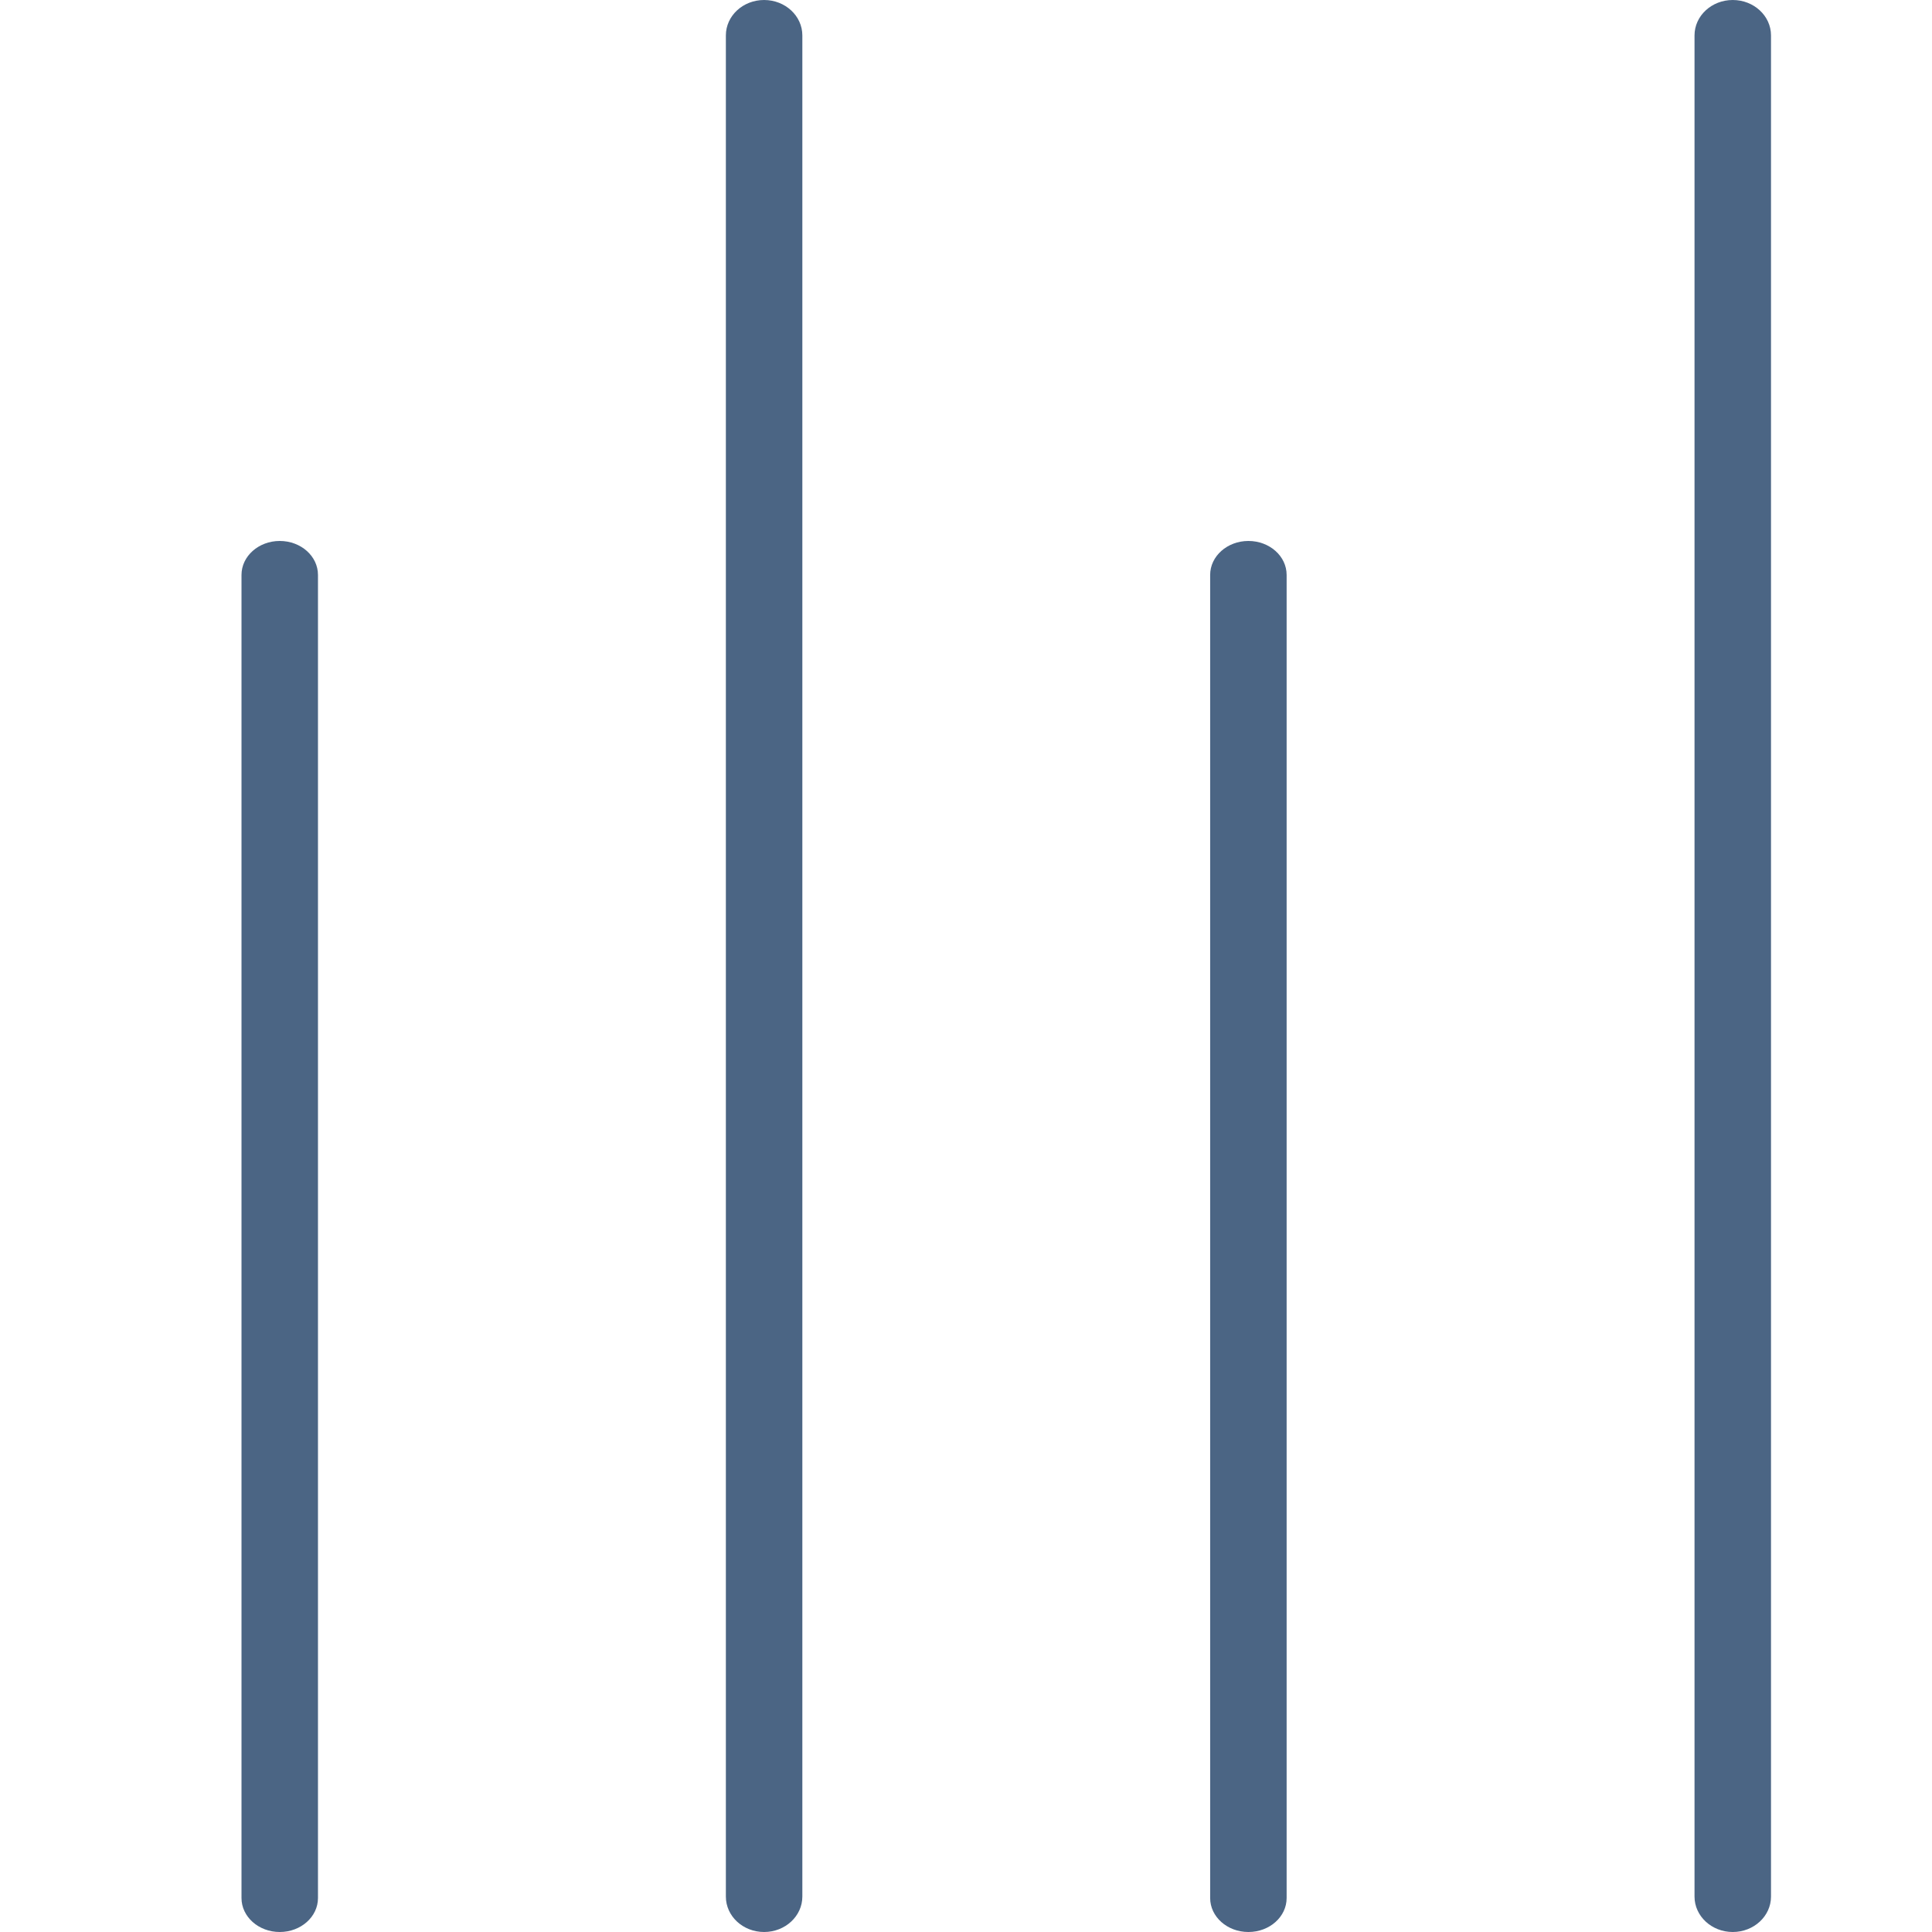 <?xml version="1.0" encoding="UTF-8"?>
<svg width="24px" height="24px" viewBox="0 0 24 24" version="1.1" xmlns="http://www.w3.org/2000/svg" xmlns:xlink="http://www.w3.org/1999/xlink">
    <!-- Generator: Sketch 49.1 (51147) - http://www.bohemiancoding.com/sketch -->
    <title>Combined Shape</title>
    <desc>Created with Sketch.</desc>
    <defs></defs>
    <g id="Combined-Shape" stroke="none" stroke-width="1" fill="none" fill-rule="evenodd">
        <path d="M24.06,2.5 C24.303,2.5 24.5,2.713 24.5,2.975 C24.5,3.237 24.303,3.45 24.06,3.45 L0.94,3.45 C0.697,3.45 0.5,3.238 0.5,2.975 C0.5,2.713 0.697,2.5 0.94,2.5 L24.06,2.5 Z M24.078,8.517 C24.311,8.517 24.5,8.729 24.5,8.992 C24.5,9.254 24.311,9.467 24.078,9.467 L7.642,9.467 C7.409,9.467 7.22,9.254 7.22,8.992 C7.22,8.729 7.409,8.517 7.642,8.517 L24.078,8.517 Z M24.06,14.533 C24.303,14.533 24.5,14.746 24.5,15.008 C24.5,15.271 24.303,15.483 24.06,15.483 L0.94,15.483 C0.697,15.483 0.5,15.271 0.5,15.008 C0.5,14.746 0.697,14.533 0.94,14.533 L24.06,14.533 Z M24.078,20.55 C24.311,20.55 24.5,20.762 24.5,21.025 C24.5,21.287 24.311,21.5 24.078,21.5 L7.642,21.5 C7.409,21.5 7.22,21.287 7.22,21.025 C7.22,20.762 7.409,20.55 7.642,20.55 L24.078,20.55 Z" fill="#4B6584" fill-rule="nonzero" transform="translate(12.5, 12) rotate(-270) translate(-12.5, -12) "></path>
    </g>
</svg>